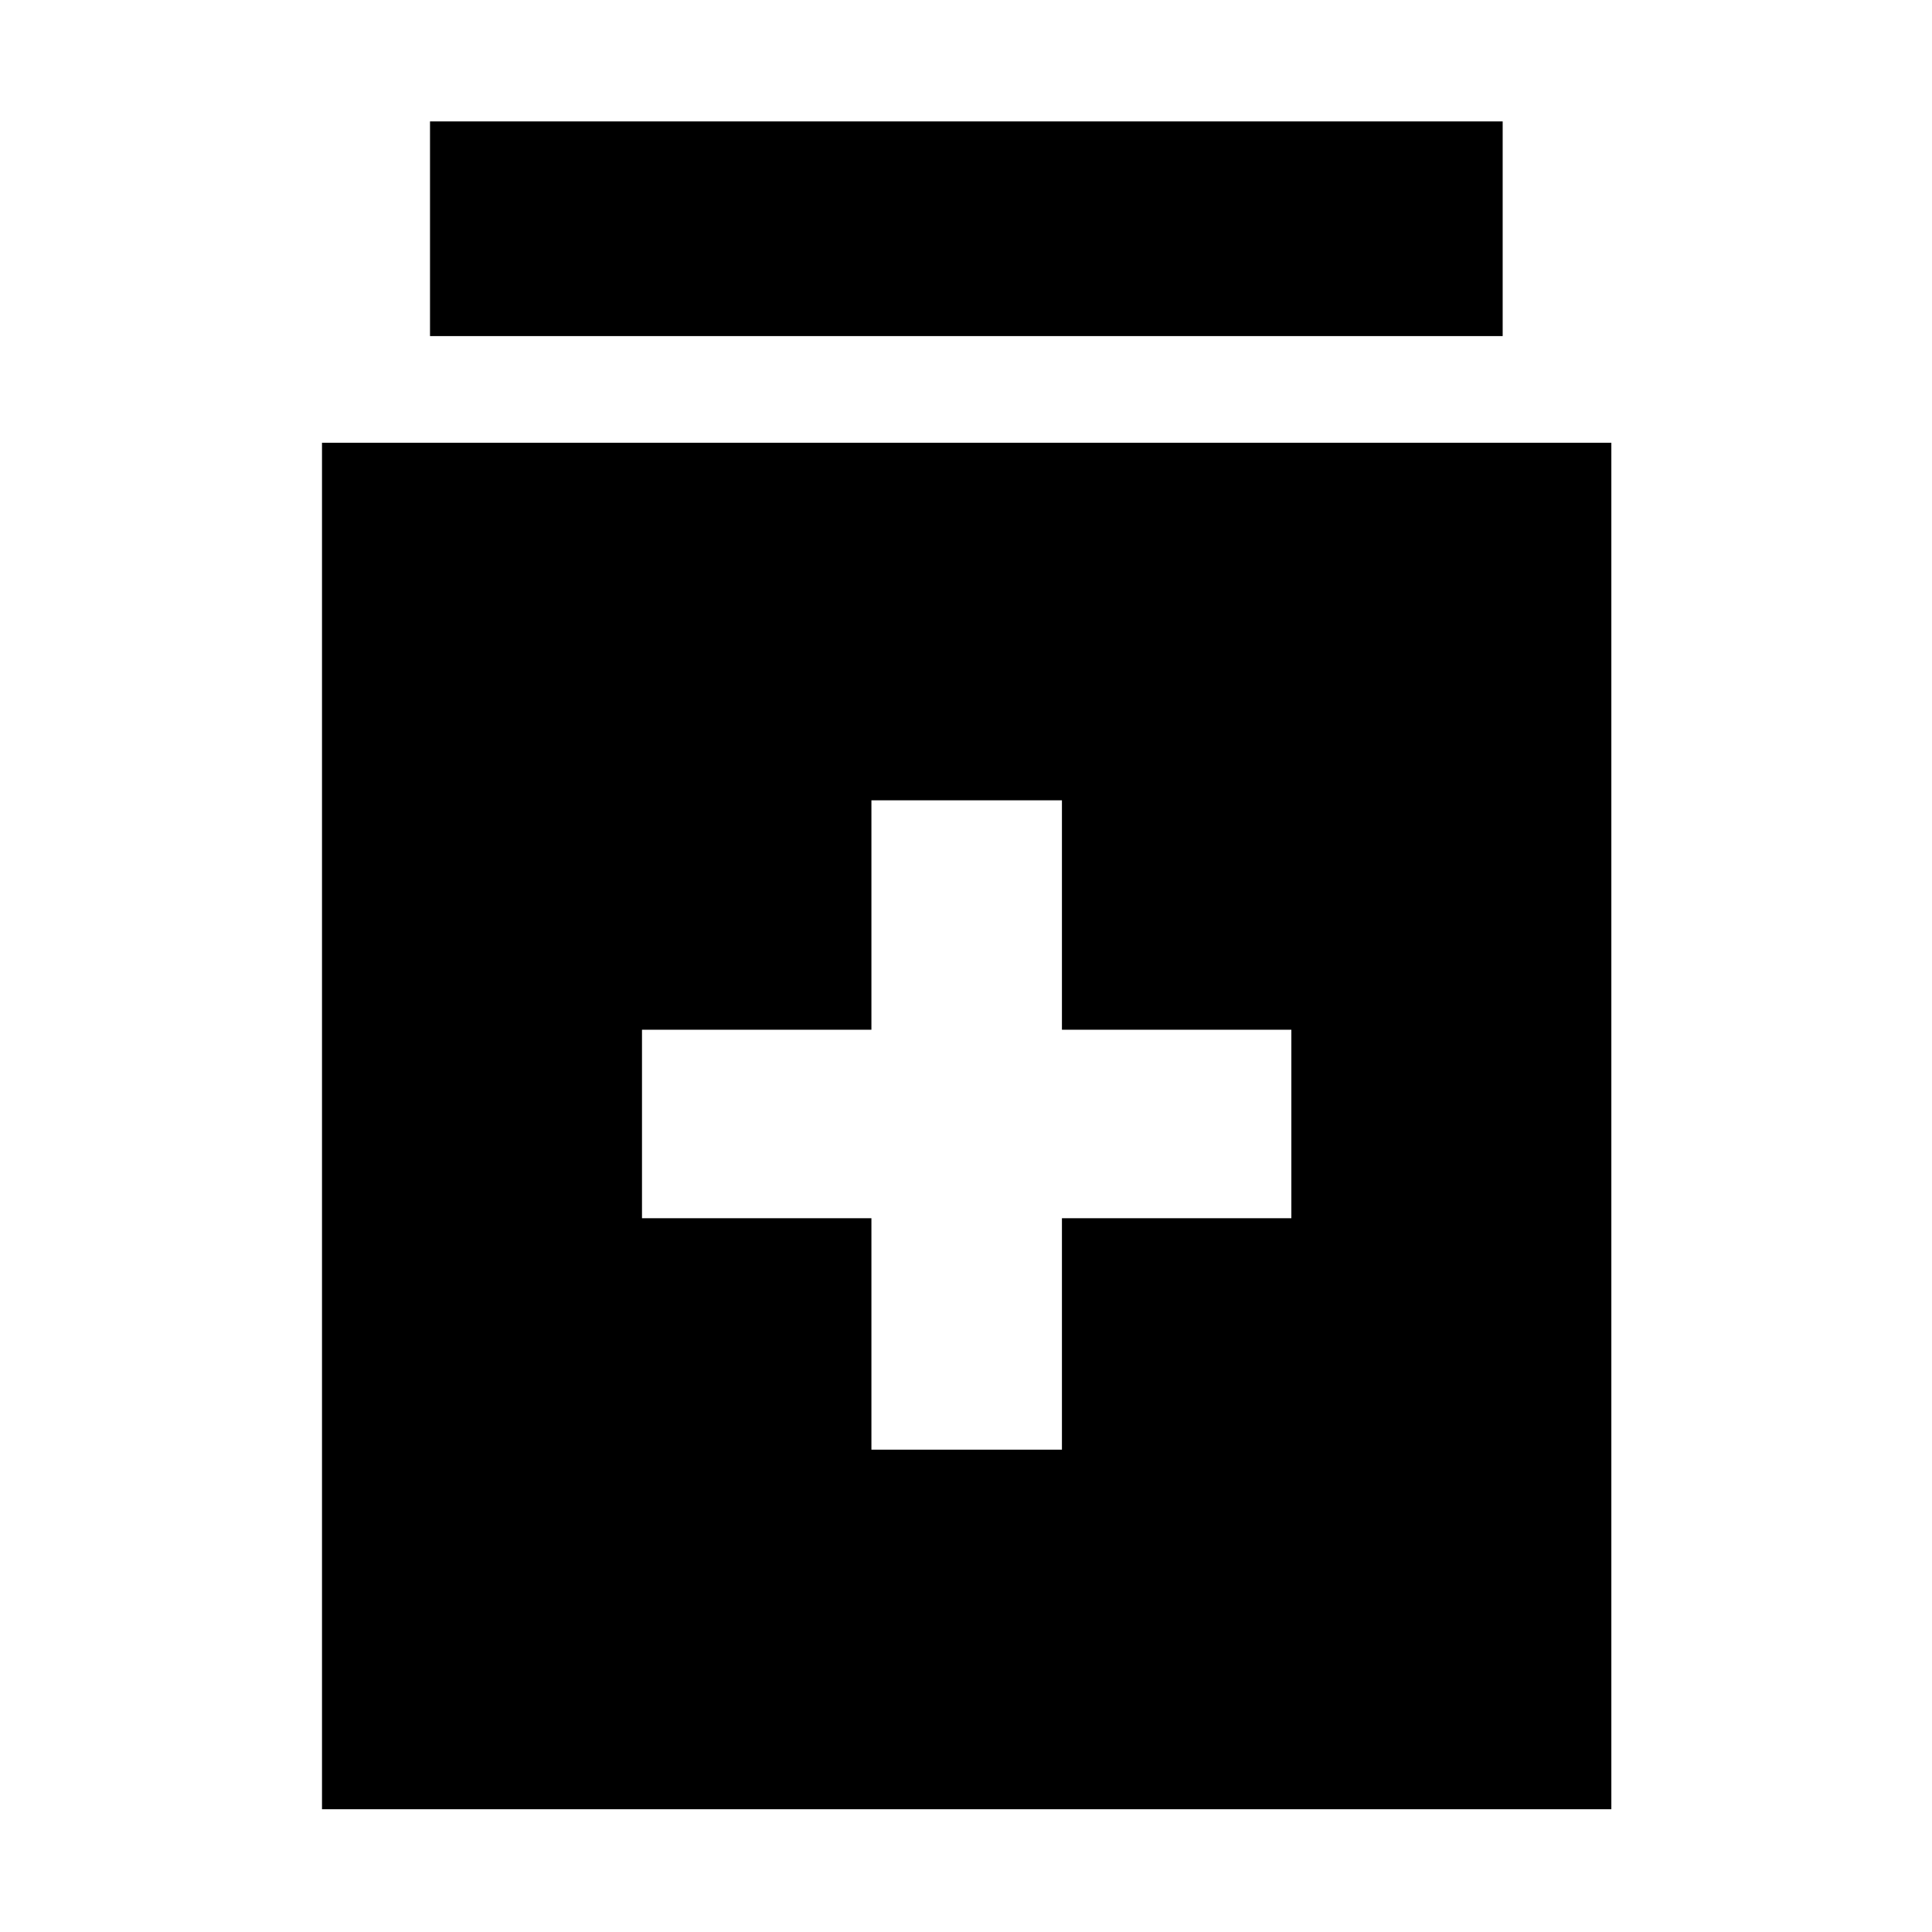 <svg xmlns="http://www.w3.org/2000/svg" height="40" viewBox="0 -960 960 960" width="40"><path d="M433-239.67h94.67v-115h114v-93.66h-114v-114H433v114H319v93.66h114v115ZM160-61v-679h640.67v679H160Zm53.67-732v-106.67h533V-793h-533Z"/></svg>